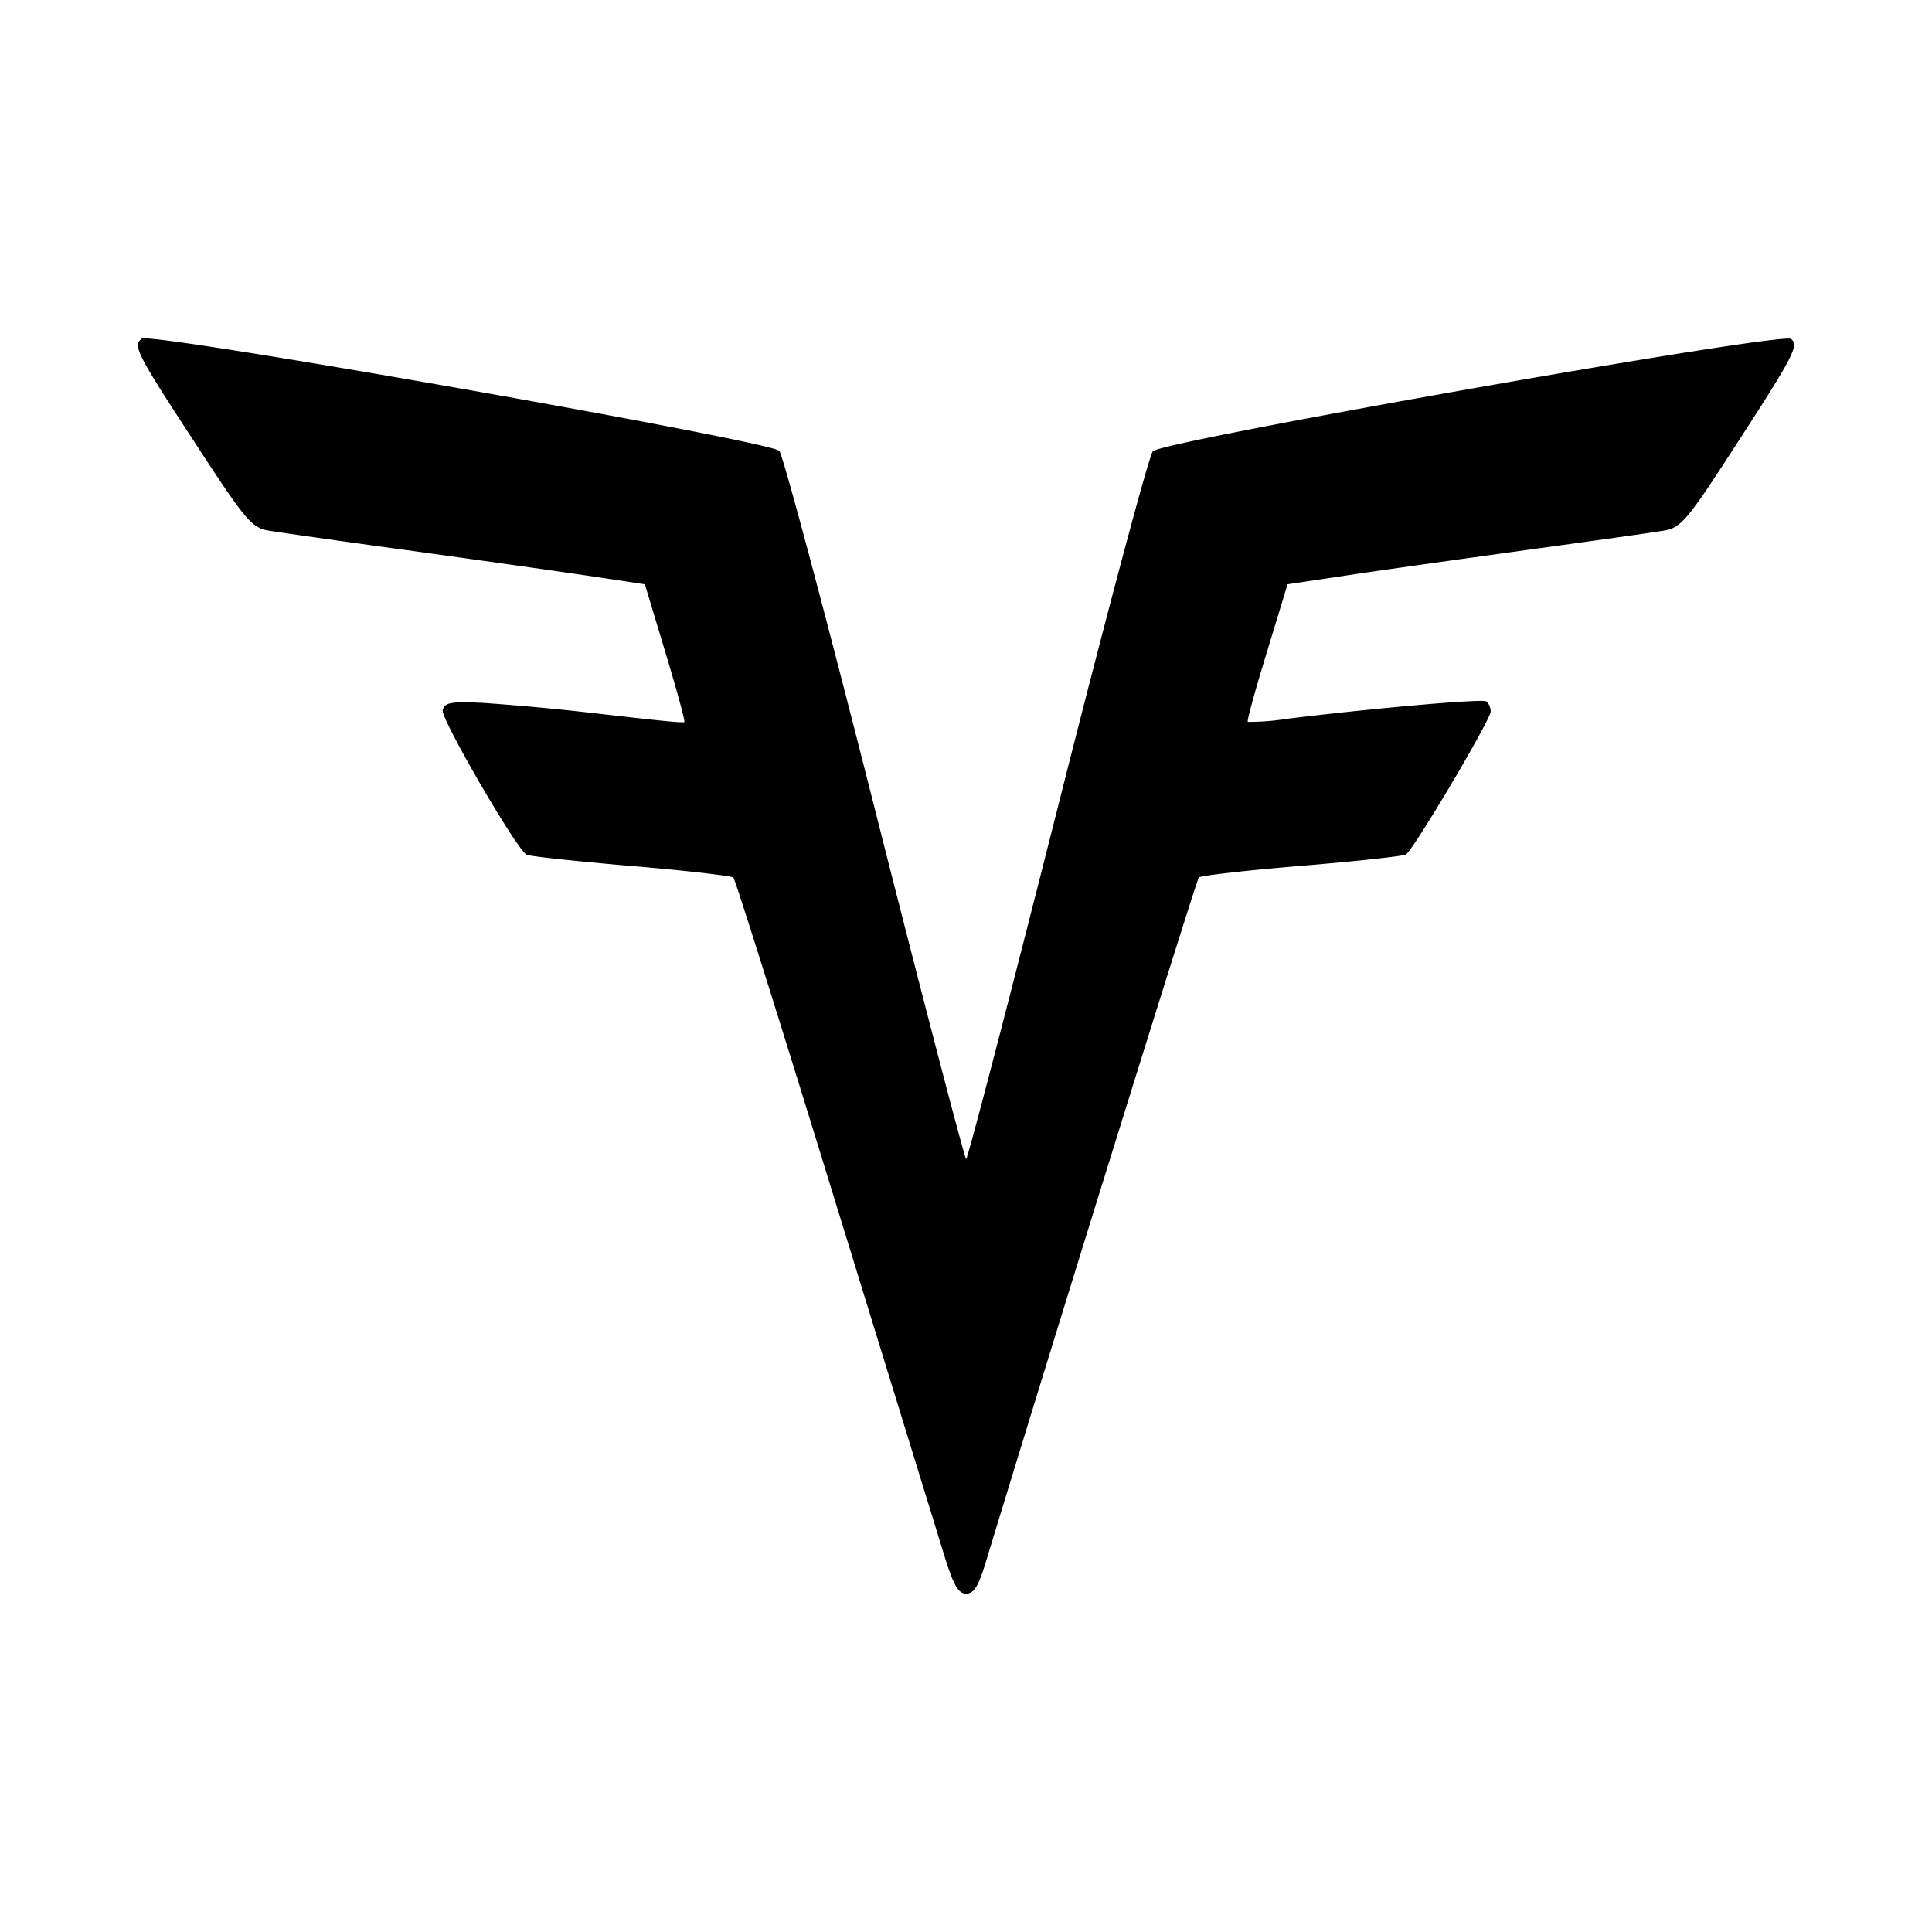 <svg aria-hidden="true" xmlns="http://www.w3.org/2000/svg" viewBox="0 0 14 14" height="1em" width="1em">
  <path d="M7.147 11.308c.45-1.482 1.522-4.93 1.54-4.949.012-.014.348-.052.745-.085.397-.033.737-.07.756-.082.055-.034.614-.977.614-1.036 0-.029-.015-.063-.034-.074-.03-.019-.828.051-1.444.127a1.761 1.761 0 0 1-.282.022c-.007-.01.055-.233.138-.504l.15-.493.42-.063c.23-.035.816-.117 1.301-.184.486-.067.941-.13 1.011-.143.114-.02.163-.075.447-.511.49-.754.53-.827.47-.877-.064-.052-4.547.737-4.625.814-.027.026-.338 1.191-.691 2.589-.353 1.397-.651 2.54-.662 2.54-.01 0-.309-1.143-.663-2.542-.354-1.399-.665-2.564-.691-2.59-.075-.073-4.56-.863-4.62-.813-.066.054-.04.104.424.813.325.498.376.557.49.577.07.012.525.077 1.01.143.486.067 1.072.15 1.303.184l.419.063.149.494c.082.272.144.498.137.504-.006.01-.277-.021-.602-.058a18.086 18.086 0 0 0-.863-.081c-.236-.011-.274 0-.286.055-.012.063.53.998.607 1.045.019.012.36.048.756.082.397.033.732.072.744.085.013.014.34 1.052.726 2.309l.795 2.581c.072.236.107.298.165.298.057 0 .09-.054.146-.24z"/>
</svg>
